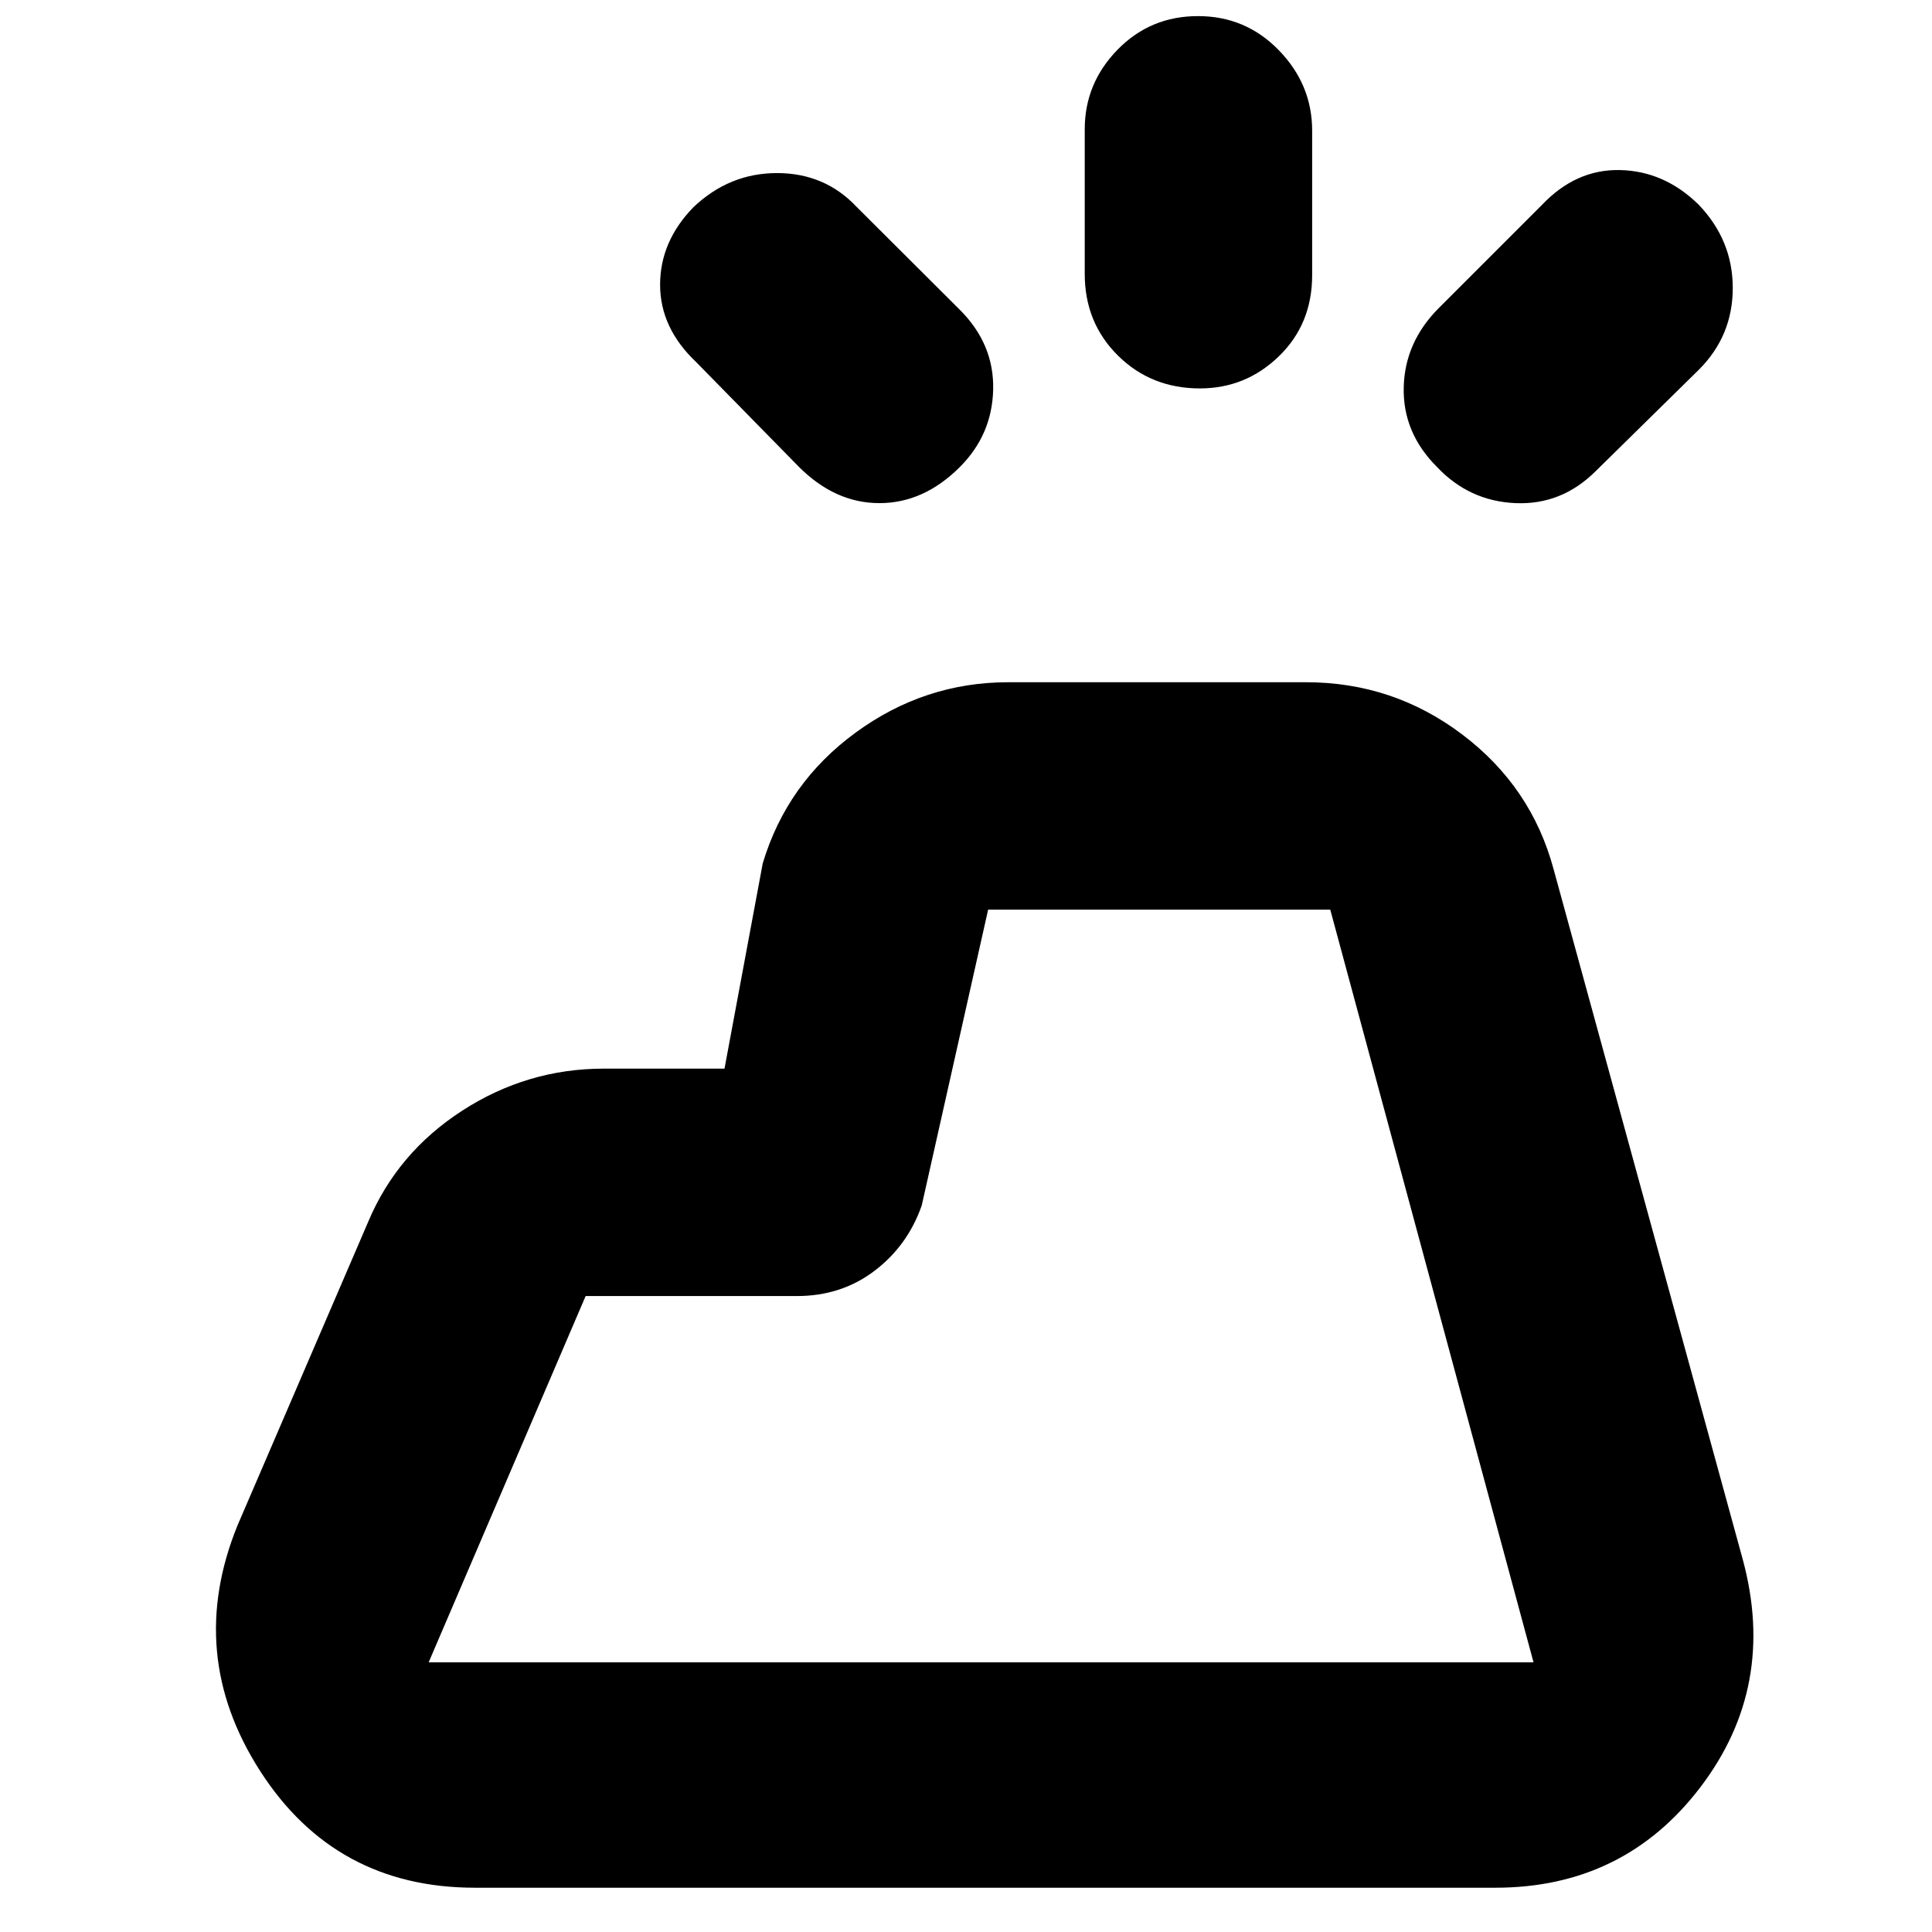 <svg xmlns="http://www.w3.org/2000/svg" height="20" viewBox="0 -960 960 960" width="20"><path d="M743-22H236q-69.48 0-106.74-58Q92-138 118-202l65-151q14.45-34.29 46.73-55.15Q262.01-429 300-429h60l19-102q12-40 46.19-65T501-621h148q43.26 0 77.63 26T772-528l94 343q17 63-21.05 113Q806.91-22 743-22ZM213-134h549L661-508H491l-33 147q-7 20-23.5 32.5T396-316H291l-78 182Zm326-689.91v-71.83q0-22.86 16.29-39.56 16.29-16.7 40-16.7t40.21 17.02q16.5 17.03 16.5 39.89v71.83Q652-799 635.51-783q-16.49 16-39.3 16-24.21 0-40.71-16.32-16.5-16.33-16.5-40.59ZM715-807l51-51q17-18 39-17.5t39 17.15q17 17.71 17 41.45 0 23.73-16.78 40.54L793-726q-17 17-40 16t-39.04-18.04Q697-745 697.5-767.5T715-807Zm-318 79-51-52q-18-17-18-38.5t16.52-38.5q17.84-17 41.58-17 23.73 0 39.54 16.78L477-806q17 17 16.5 39.5t-16.54 38.54Q459-710 437-710t-40-18ZM213-134h549-549Z"/></svg>